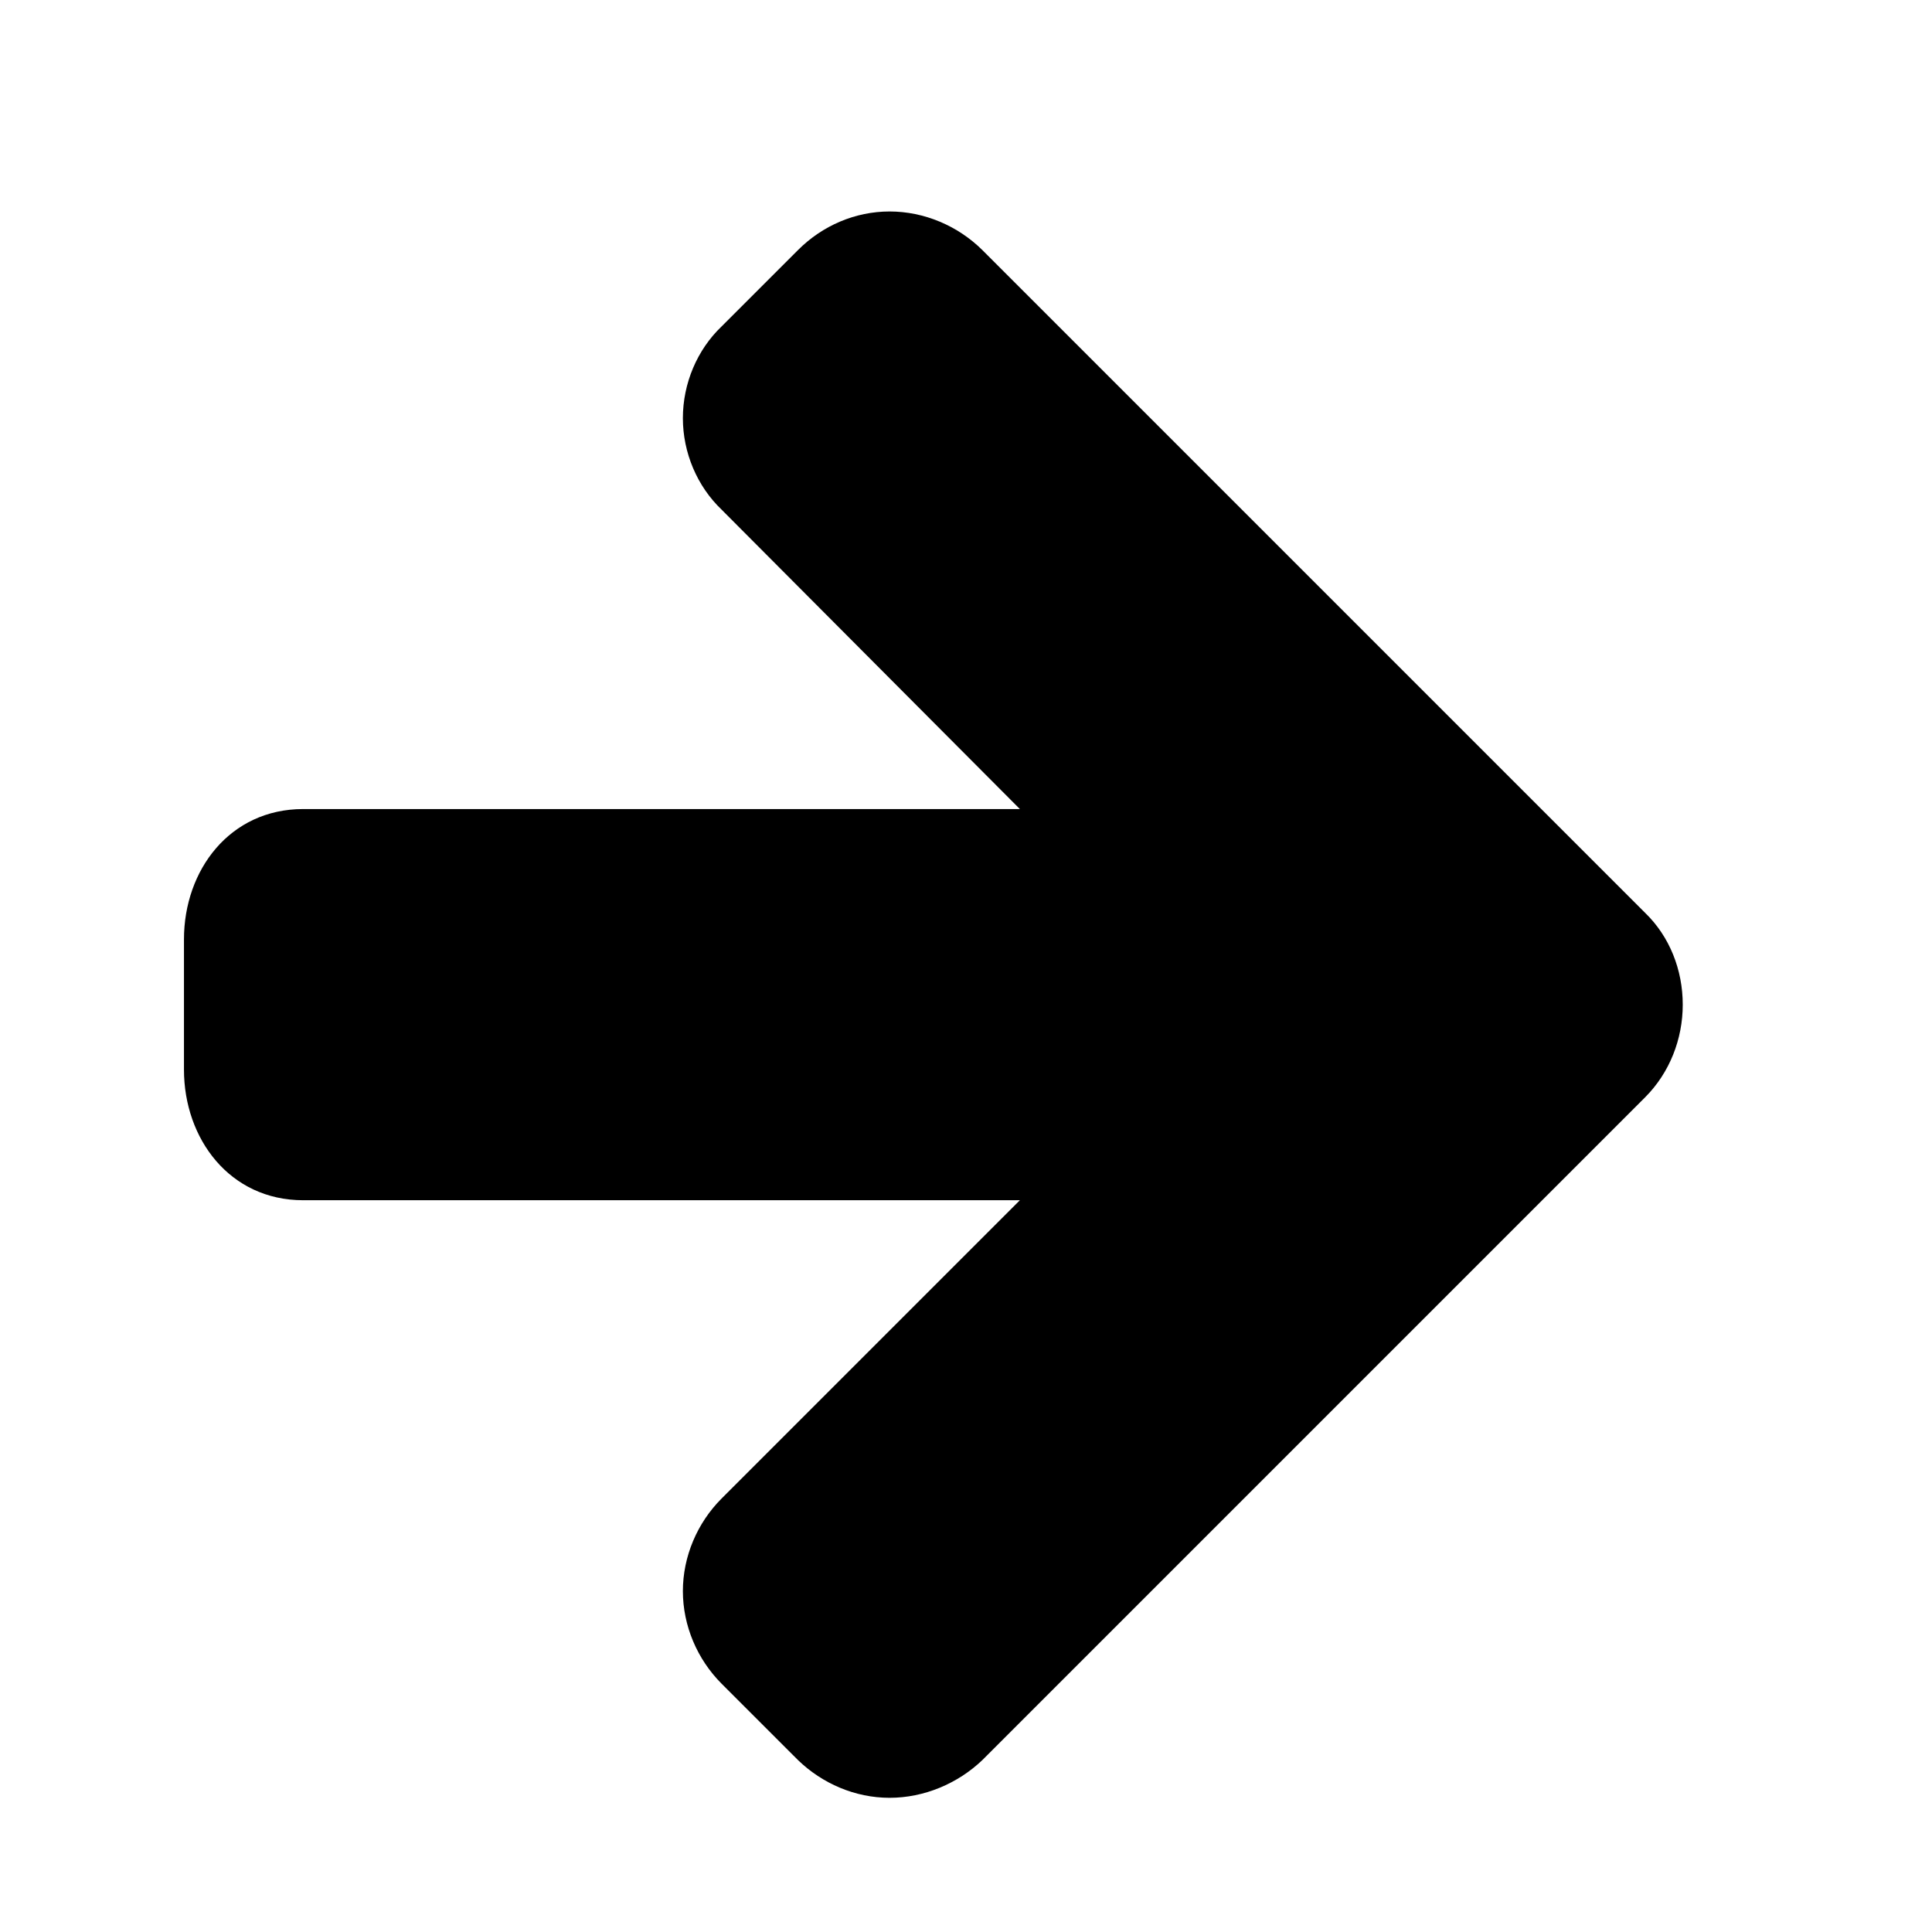 <?xml version="1.0" encoding="utf-8" standalone="no"?>
<!DOCTYPE svg PUBLIC "-//W3C//DTD SVG 1.1//EN"
  "http://www.w3.org/Graphics/SVG/1.1/DTD/svg11.dtd">
<!-- Created with matplotlib (http://matplotlib.org/) -->
<svg height="72pt" version="1.1" viewBox="0 0 72 72" width="72pt" xmlns="http://www.w3.org/2000/svg">
 <defs>
  <style type="text/css">
*{stroke-linecap:butt;stroke-linejoin:round;}
  </style>
 </defs>
 <g id="figure_1">
  <g id="patch_1">
   <path d="M 0 72 
L 72 72 
L 72 0 
L 0 0 
z
" style="fill:none;opacity:0;"/>
  </g>
  <g id="text_1">
   <path d="M 62.711 37.44 
C 62.711 36.144 62.222 34.901 61.309 34.019 
L 36.606 9.316 
C 35.692 8.412 34.438 7.881 33.153 7.881 
C 31.867 7.881 30.645 8.412 29.742 9.316 
L 26.894 12.163 
C 25.981 13.034 25.449 14.288 25.449 15.584 
C 25.449 16.87 25.981 18.124 26.894 18.995 
L 38.008 30.151 
L 11.297 30.151 
C 8.566 30.151 6.856 32.425 6.856 35.007 
L 6.856 39.862 
C 6.856 42.444 8.566 44.729 11.297 44.729 
L 38.008 44.729 
L 26.894 55.843 
C 25.981 56.756 25.449 58.01 25.449 59.296 
C 25.449 60.581 25.981 61.835 26.894 62.749 
L 29.742 65.596 
C 30.645 66.468 31.867 66.999 33.153 66.999 
C 34.438 66.999 35.692 66.468 36.606 65.596 
L 61.309 40.893 
C 62.222 39.979 62.711 38.726 62.711 37.44 
"/>
  </g>
 </g>
</svg>
